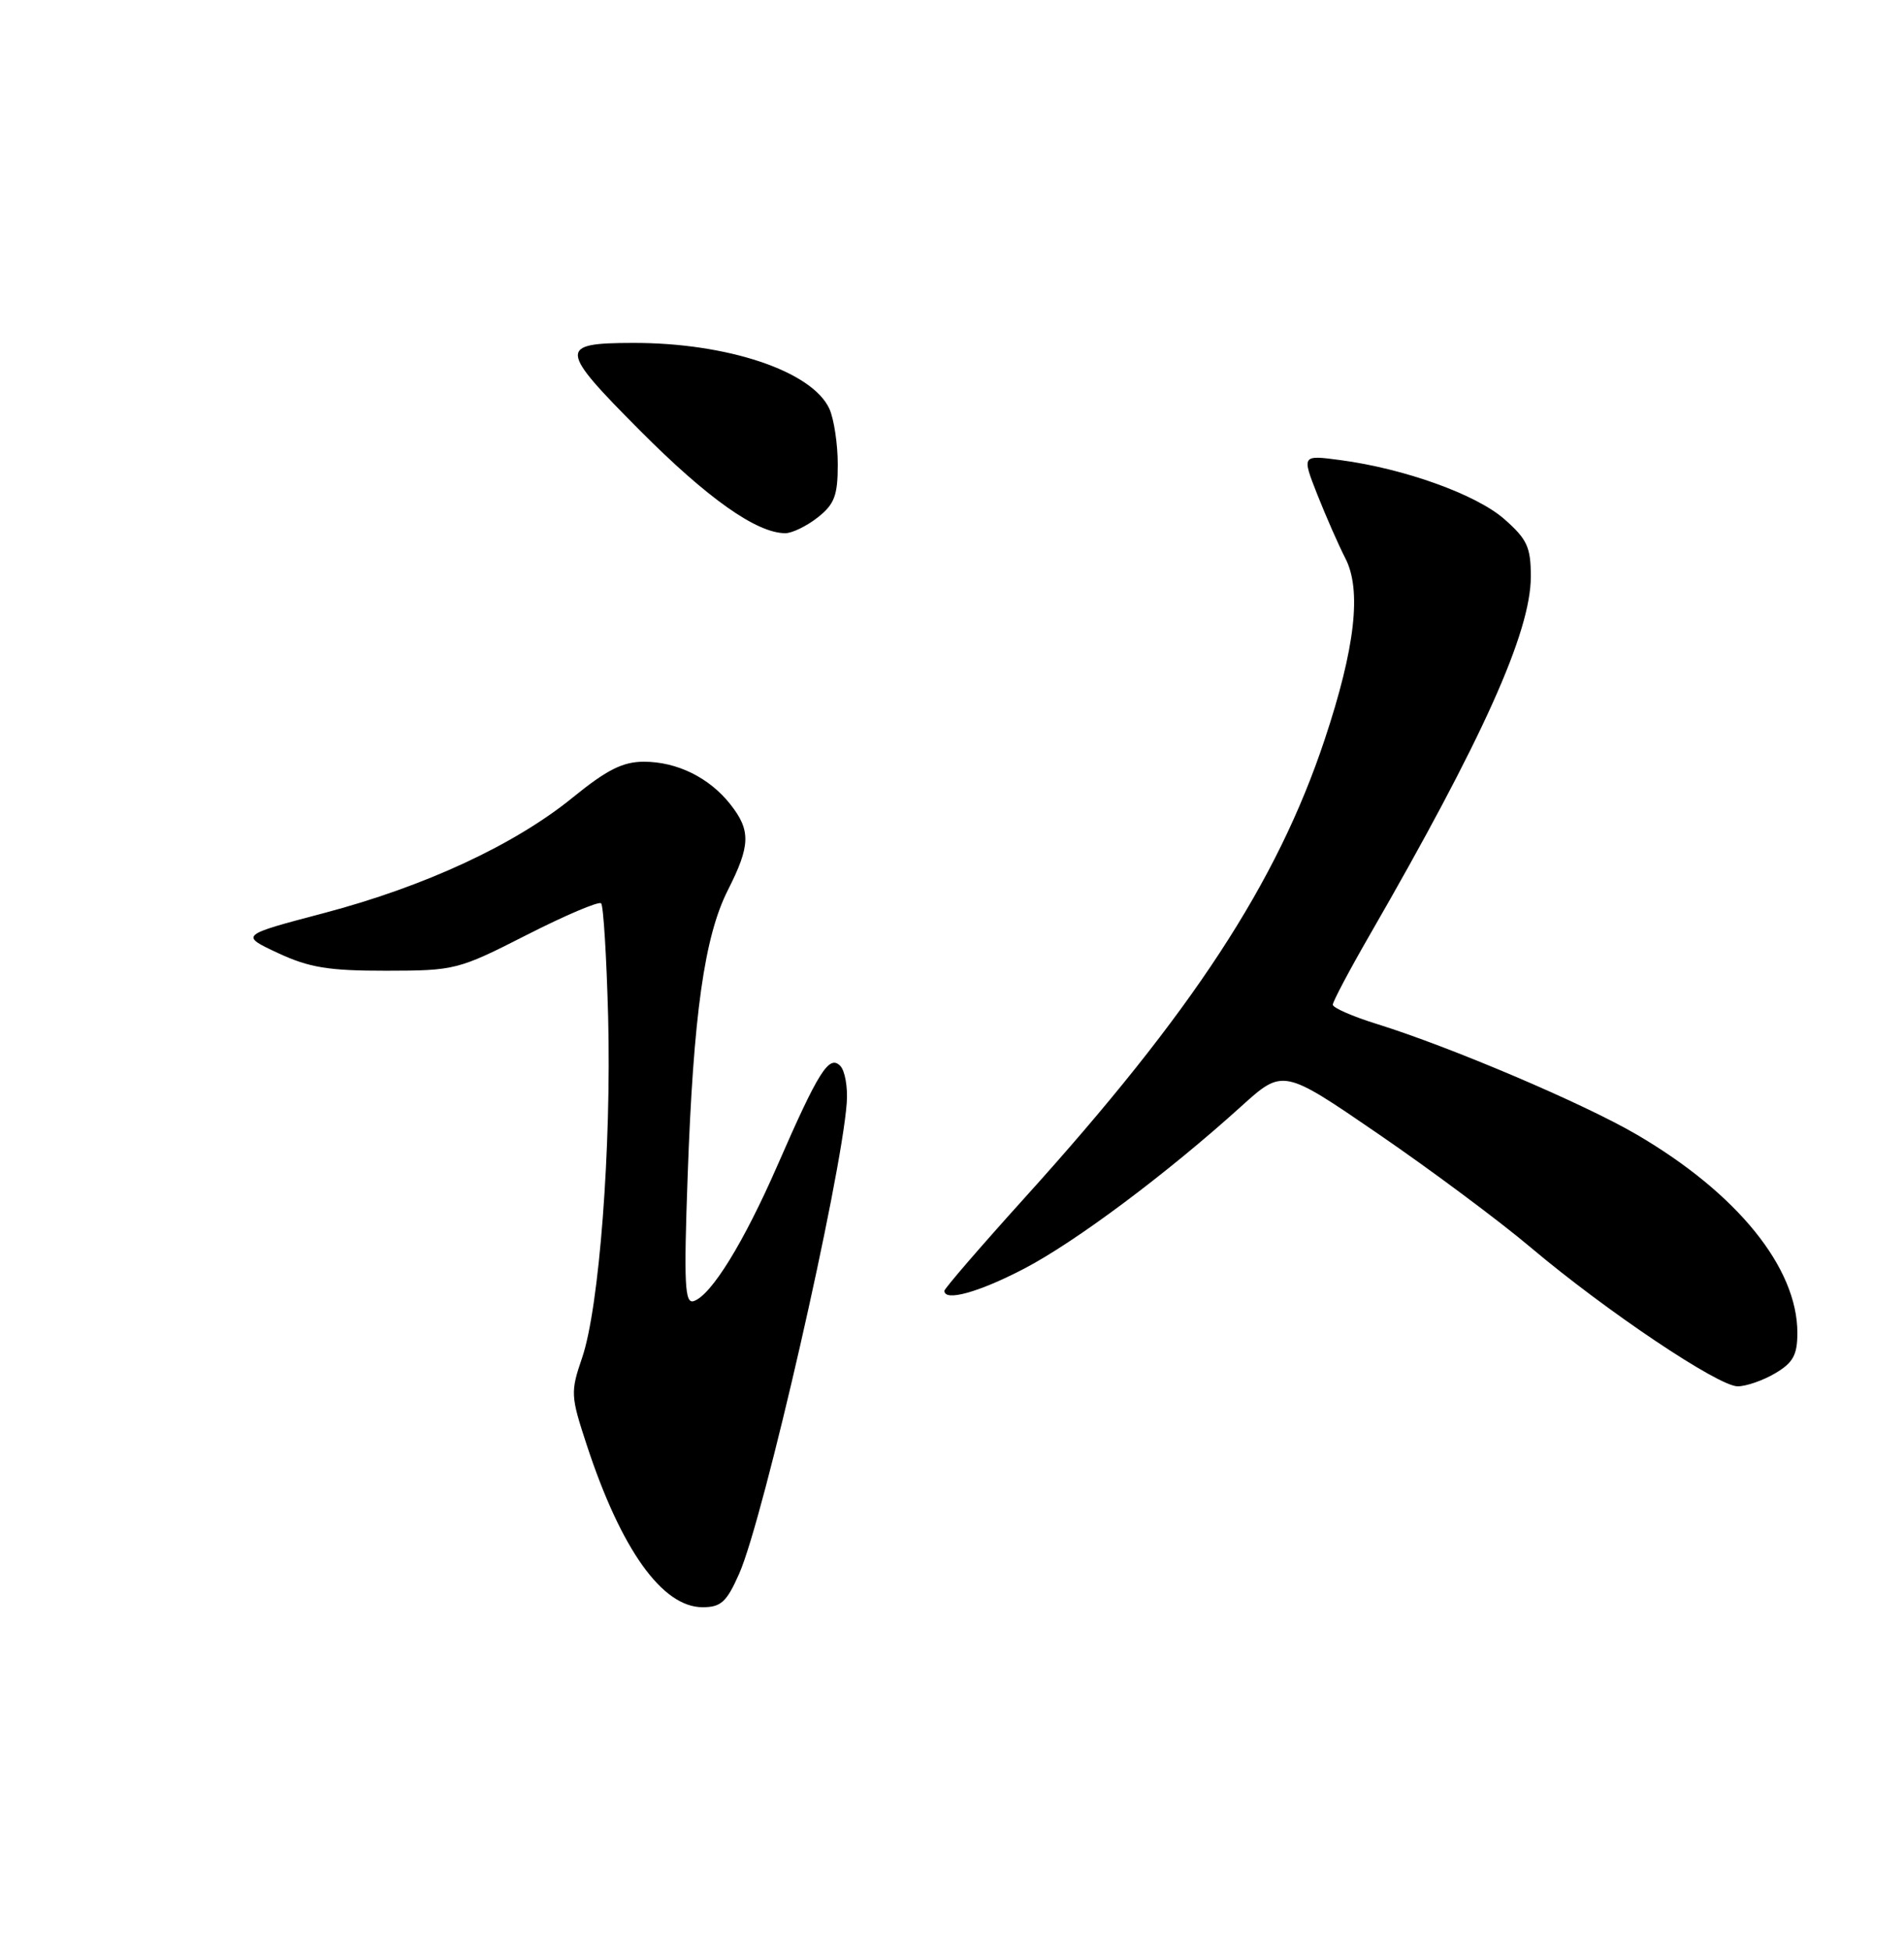 <?xml version="1.0" encoding="UTF-8" standalone="no"?>
<!DOCTYPE svg PUBLIC "-//W3C//DTD SVG 1.1//EN" "http://www.w3.org/Graphics/SVG/1.1/DTD/svg11.dtd" >
<svg xmlns="http://www.w3.org/2000/svg" xmlns:xlink="http://www.w3.org/1999/xlink" version="1.1" viewBox="0 0 250 256">
 <g >
 <path fill="currentColor"
d=" M 97.06 206.59 C 100.27 199.33 110.47 154.69 111.18 144.77 C 111.33 142.72 110.94 140.54 110.32 139.92 C 108.85 138.45 107.47 140.65 102.08 153.00 C 97.65 163.14 93.39 170.05 91.09 170.81 C 89.91 171.20 89.78 168.64 90.29 154.39 C 91.04 133.21 92.49 122.94 95.58 116.84 C 98.54 111.00 98.60 109.03 95.91 105.61 C 93.14 102.09 88.90 100.00 84.54 100.00 C 81.78 100.00 79.68 101.06 75.25 104.66 C 67.59 110.90 55.84 116.36 42.50 119.88 C 31.50 122.78 31.50 122.78 36.50 125.12 C 40.61 127.03 43.15 127.45 50.72 127.44 C 59.73 127.43 60.17 127.32 69.16 122.74 C 74.23 120.16 78.63 118.29 78.93 118.59 C 79.23 118.90 79.64 125.59 79.85 133.47 C 80.29 150.57 78.68 171.67 76.44 178.23 C 74.89 182.76 74.92 183.25 77.05 189.73 C 81.56 203.45 86.96 211.00 92.25 211.00 C 94.67 211.00 95.41 210.32 97.06 206.59 Z  M 233.10 180.28 C 235.44 178.90 236.00 177.88 236.00 174.98 C 236.00 166.41 228.09 156.65 214.89 148.94 C 207.93 144.87 190.44 137.43 180.75 134.42 C 177.59 133.44 175.00 132.30 175.00 131.90 C 175.00 131.49 177.16 127.41 179.80 122.83 C 194.69 97.01 201.00 82.98 201.00 75.69 C 201.00 71.82 200.52 70.79 197.52 68.15 C 193.83 64.91 184.40 61.52 175.97 60.40 C 170.92 59.73 170.92 59.73 172.98 64.96 C 174.12 67.83 175.76 71.57 176.64 73.28 C 178.81 77.46 177.94 85.06 173.93 97.10 C 167.66 115.93 156.55 132.90 134.58 157.21 C 128.76 163.65 124.00 169.17 124.00 169.46 C 124.00 170.91 128.51 169.66 134.46 166.56 C 141.23 163.03 153.23 154.06 162.98 145.24 C 168.46 140.29 168.46 140.29 180.98 148.87 C 187.87 153.59 196.88 160.30 201.00 163.78 C 210.90 172.13 225.62 182.00 228.16 182.00 C 229.28 182.00 231.50 181.23 233.10 180.28 Z  M 107.37 67.93 C 109.57 66.19 110.00 65.06 110.00 60.97 C 110.00 58.29 109.50 55.00 108.90 53.67 C 106.64 48.72 95.48 44.98 83.07 45.02 C 73.30 45.04 73.36 45.80 84.00 56.49 C 92.90 65.44 99.35 70.00 103.12 70.00 C 104.00 70.00 105.92 69.07 107.37 67.93 Z "/>
</g>
</svg>